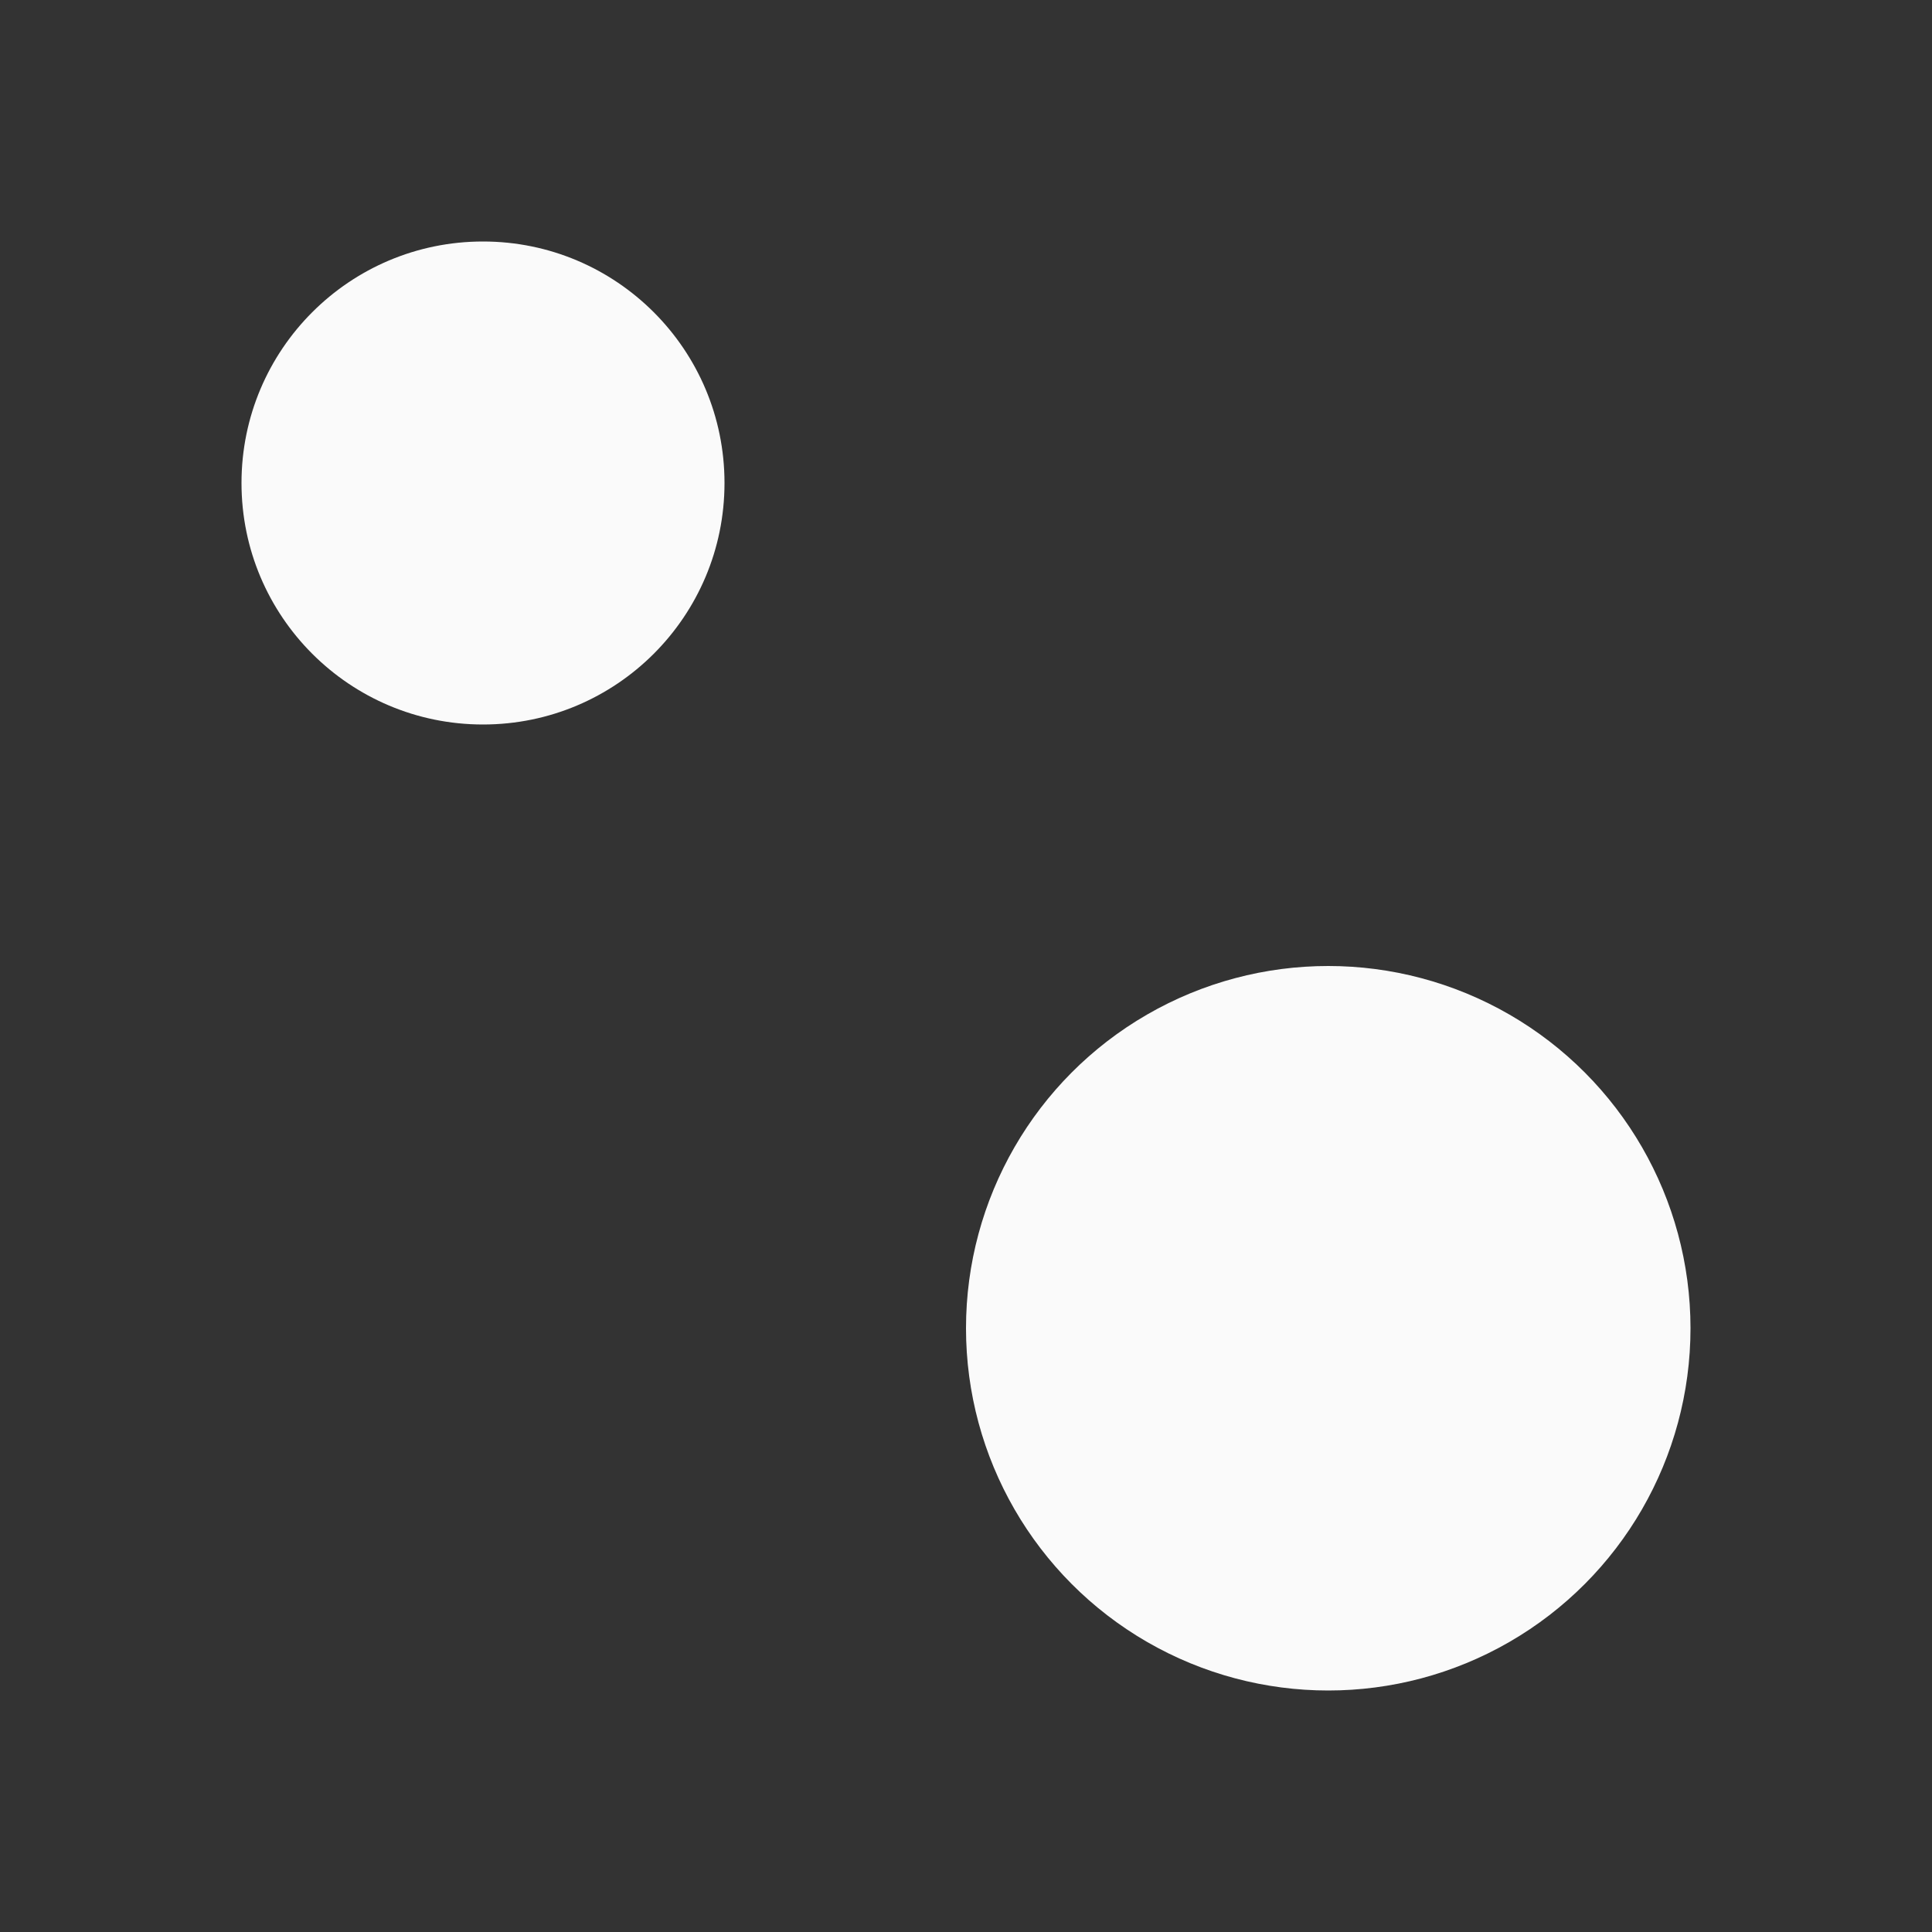 <svg width="32" height="32" viewBox="0 0 32 32" fill="none" xmlns="http://www.w3.org/2000/svg">
<rect x="0" y="0" width="32" height="32" fill="#333333" stroke="none"/>
<circle cx="8" cy="8" r="4" fill="#fafafa"/>
<circle cx="22" cy="22" r="6" fill="#fafafa"/>
</svg>
